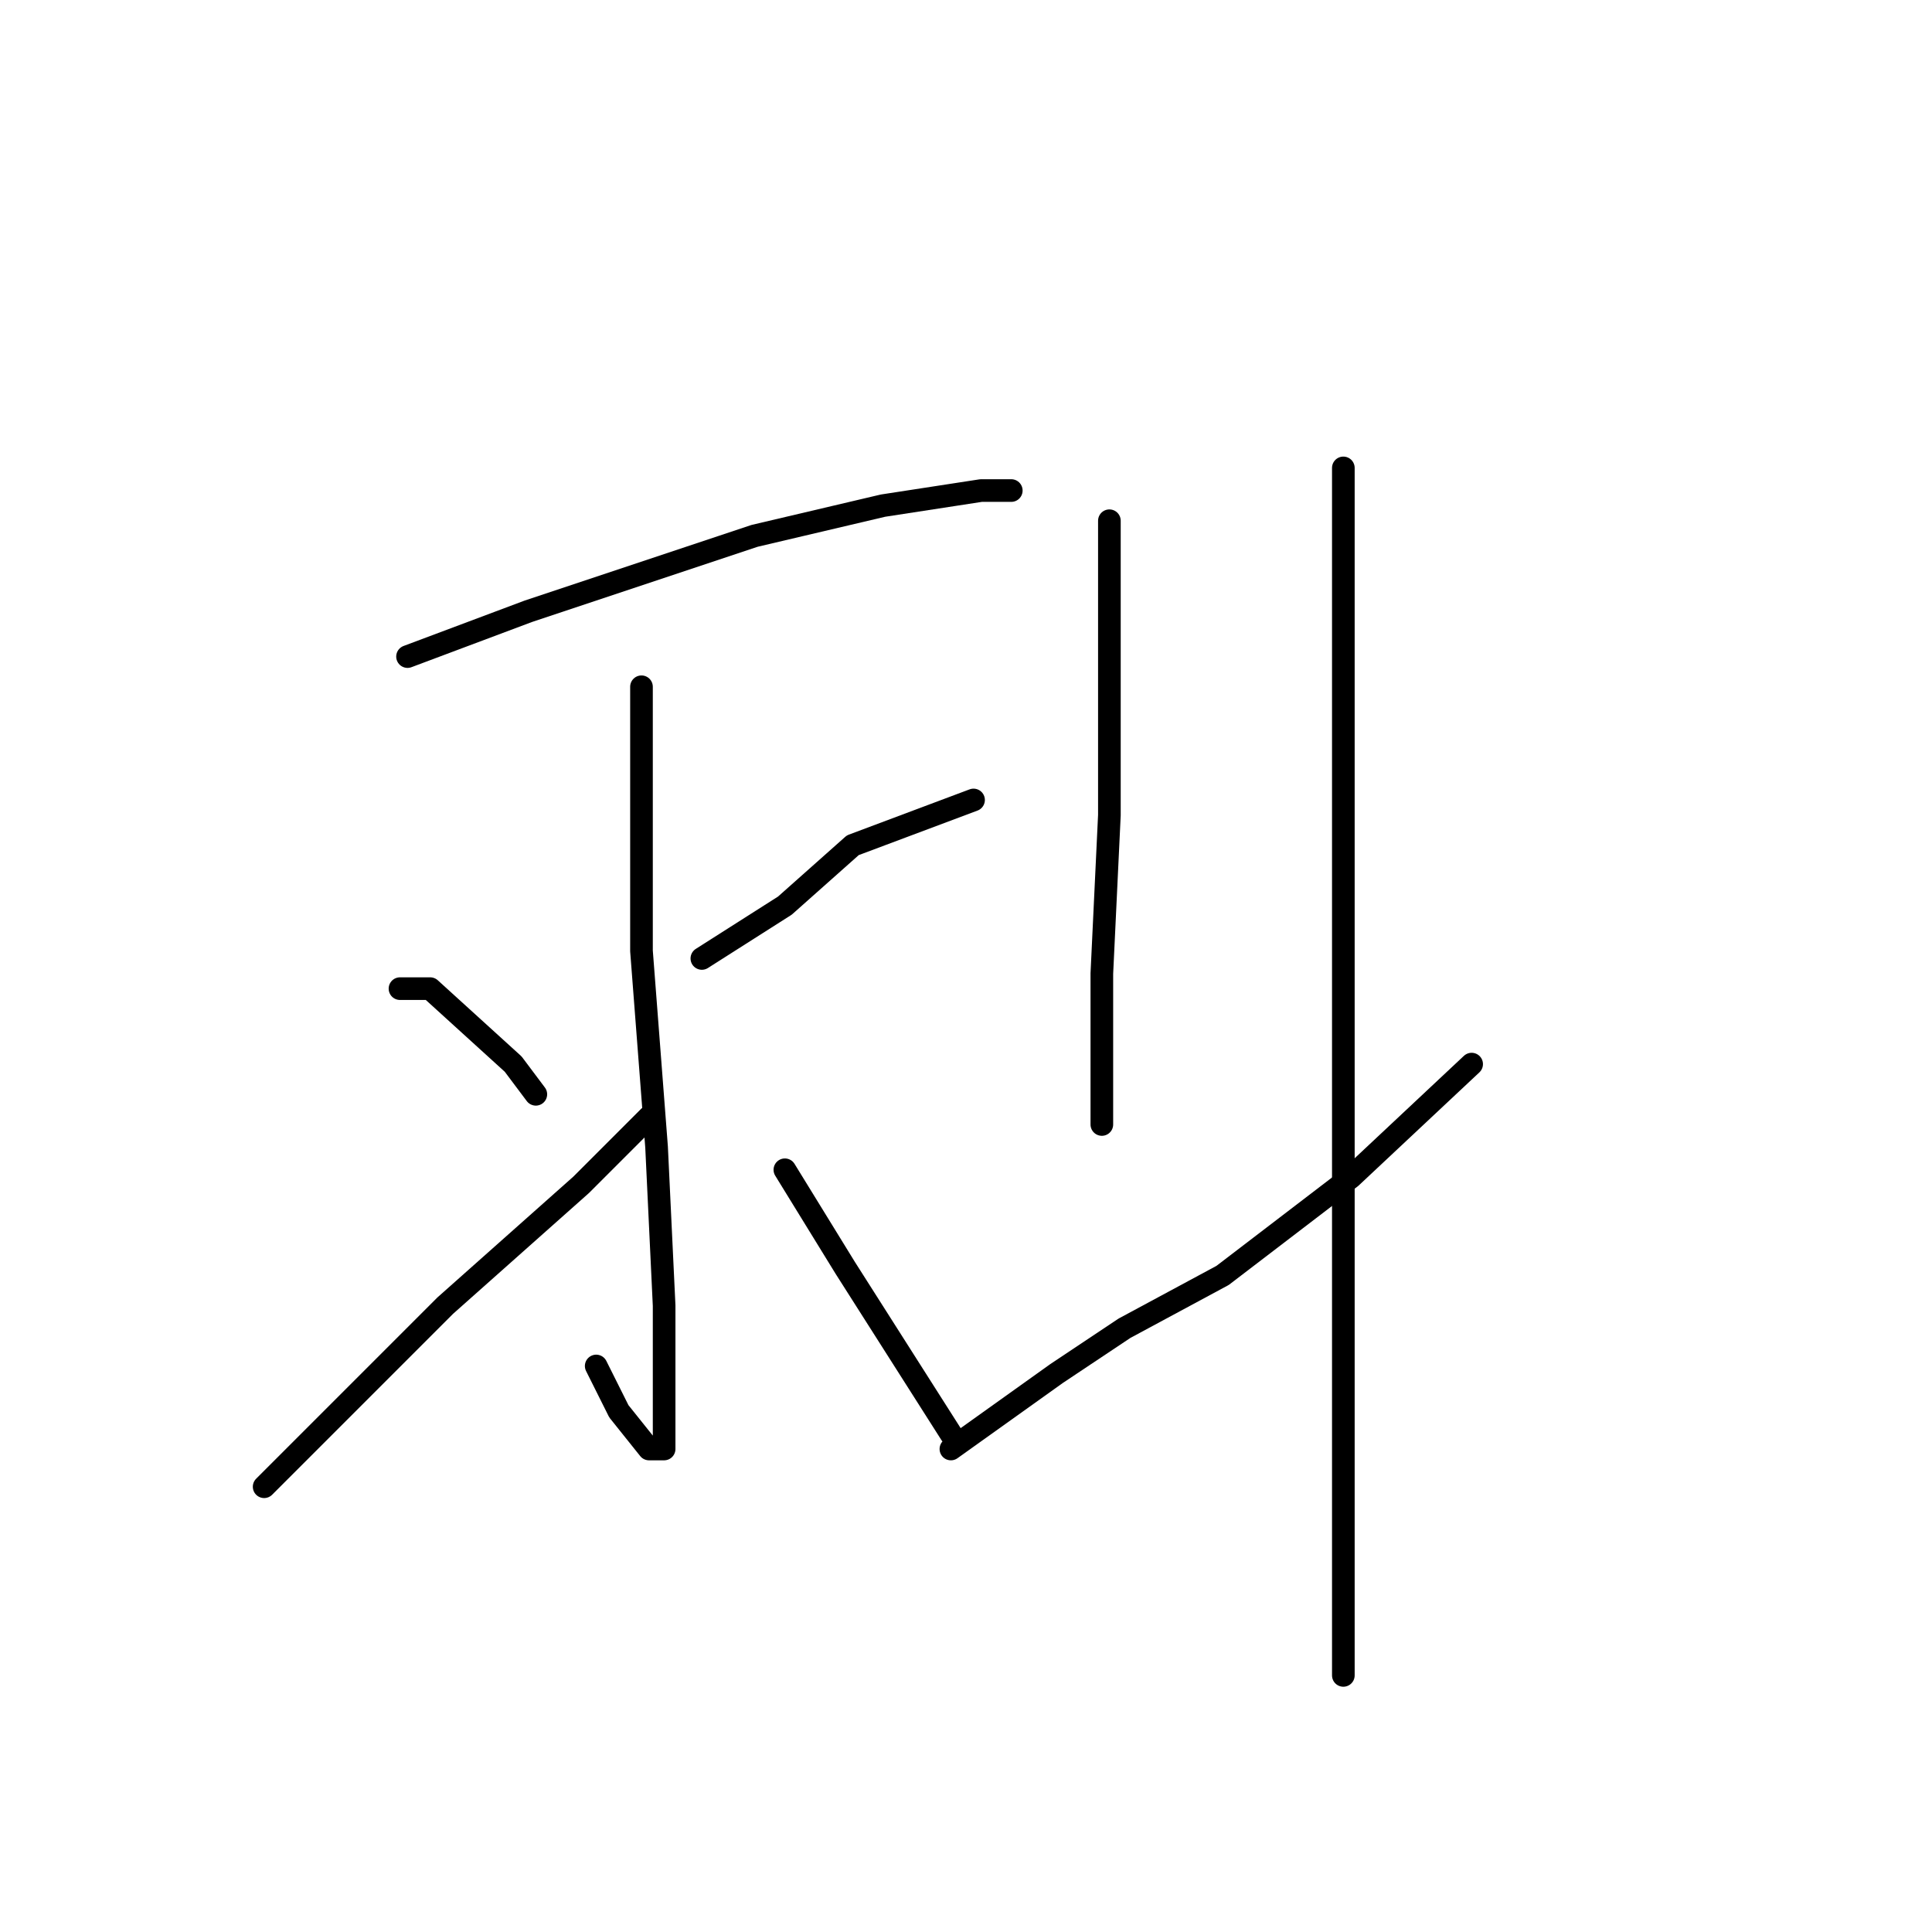 <?xml version="1.0" standalone="no"?>
    <svg width="256" height="256" xmlns="http://www.w3.org/2000/svg" version="1.1">
    <polyline stroke="black" stroke-width="3" stroke-linecap="round" fill="transparent" stroke-linejoin="round" points="54 87 62 84 70 81 100 71 117 67 130 65 134 65 134 65 " />
        <polyline stroke="black" stroke-width="3" stroke-linecap="round" fill="transparent" stroke-linejoin="round" points="85 91 85 99 85 107 85 126 87 152 88 173 88 186 88 191 88 192 86 192 82 187 79 181 79 181 " />
        <polyline stroke="black" stroke-width="3" stroke-linecap="round" fill="transparent" stroke-linejoin="round" points="53 131 55 131 57 131 68 141 71 145 71 145 " />
        <polyline stroke="black" stroke-width="3" stroke-linecap="round" fill="transparent" stroke-linejoin="round" points="35 197 47 185 59 173 77 157 86 148 86 148 " />
        <polyline stroke="black" stroke-width="3" stroke-linecap="round" fill="transparent" stroke-linejoin="round" points="129 106 121 109 113 112 104 120 93 127 93 127 " />
        <polyline stroke="black" stroke-width="3" stroke-linecap="round" fill="transparent" stroke-linejoin="round" points="126 190 119 179 112 168 104 155 104 155 " />
        <polyline stroke="black" stroke-width="3" stroke-linecap="round" fill="transparent" stroke-linejoin="round" points="147 69 147 80 147 91 147 108 146 129 146 149 146 149 " />
        <polyline stroke="black" stroke-width="3" stroke-linecap="round" fill="transparent" stroke-linejoin="round" points="126 192 133 187 140 182 149 176 162 169 179 156 195 141 195 141 " />
        <polyline stroke="black" stroke-width="3" stroke-linecap="round" fill="transparent" stroke-linejoin="round" points="178 62 178 93 178 124 178 159 178 187 178 213 178 222 178 222 " />
        </svg>